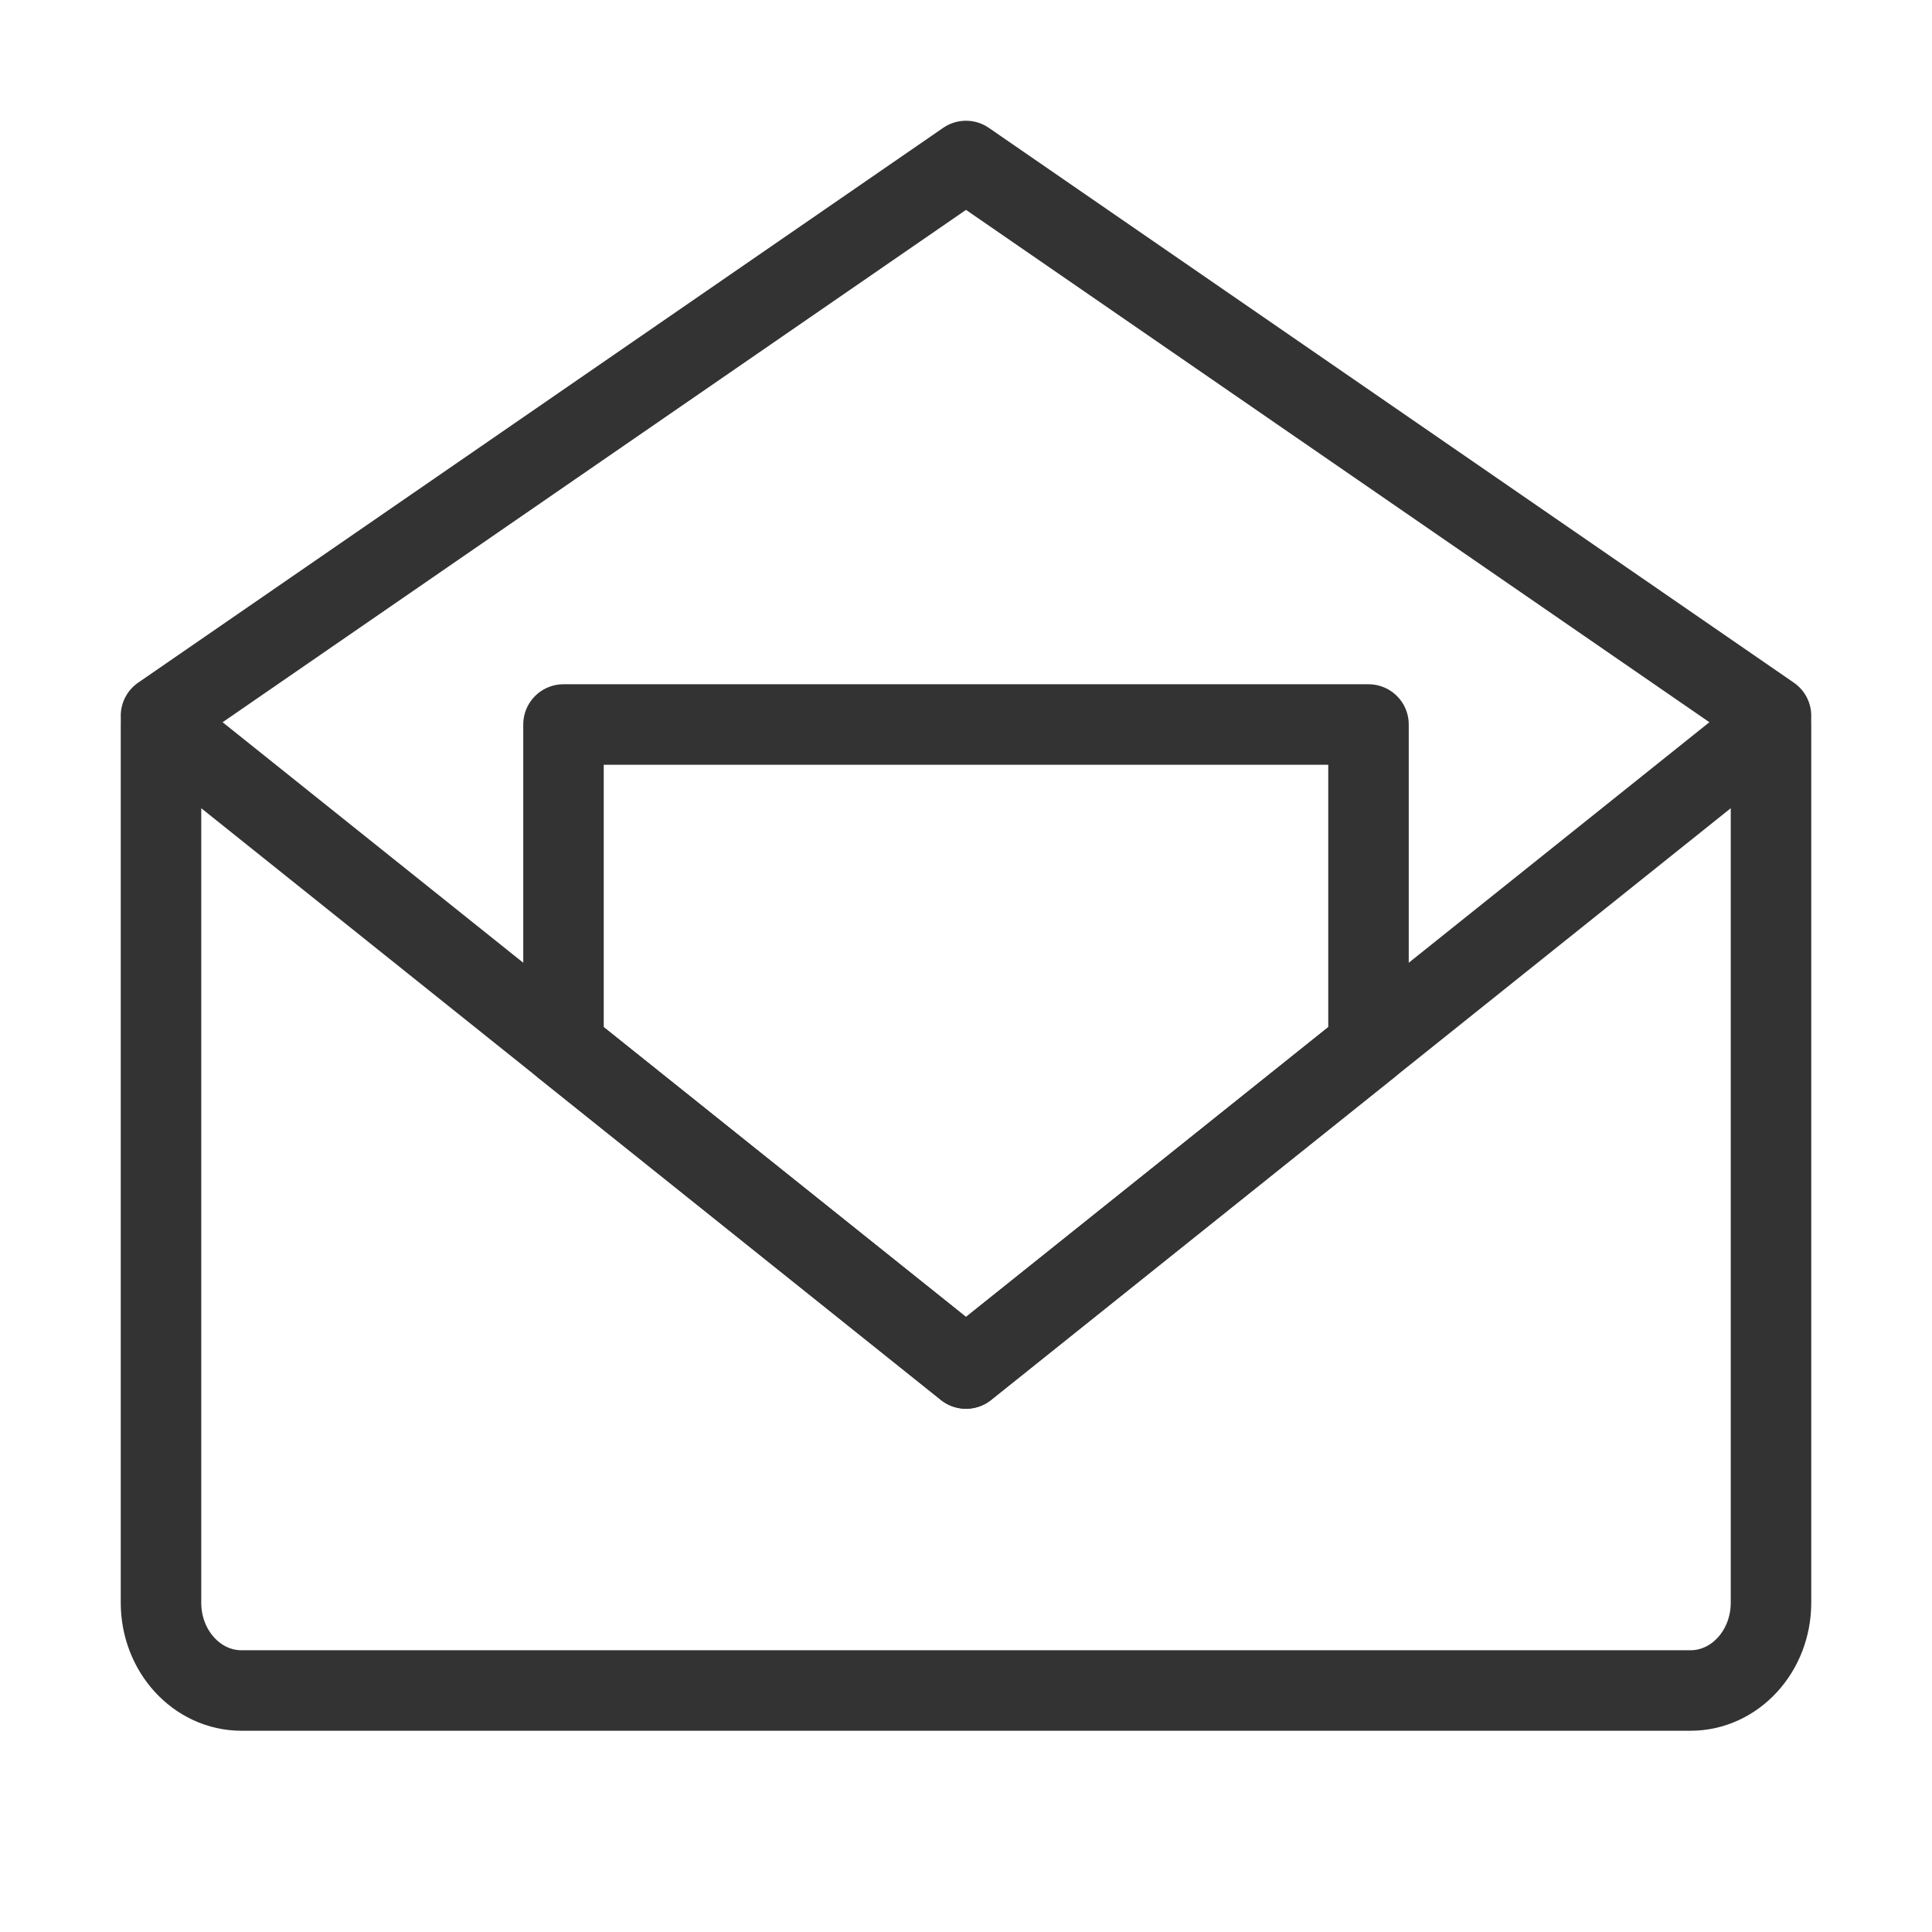<?xml version="1.0" encoding="UTF-8"?><svg width="16" height="16" viewBox="0 0 48 48" fill="none" xmlns="http://www.w3.org/2000/svg"><path d="M44 18V39.818C44 41.023 43.105 42 42 42H6C4.895 42 4 41.023 4 39.818V18L24 34L44 18Z" stroke="#333" stroke-width="2" stroke-linejoin="round"/><path d="M4 17.784L24 4L44 17.784" stroke="#333" stroke-width="2" stroke-linecap="round" stroke-linejoin="round"/><path d="M34 18H14V26L24 34L34 26V18Z" fill="none" stroke="#333" stroke-width="2" stroke-linejoin="round"/></svg>